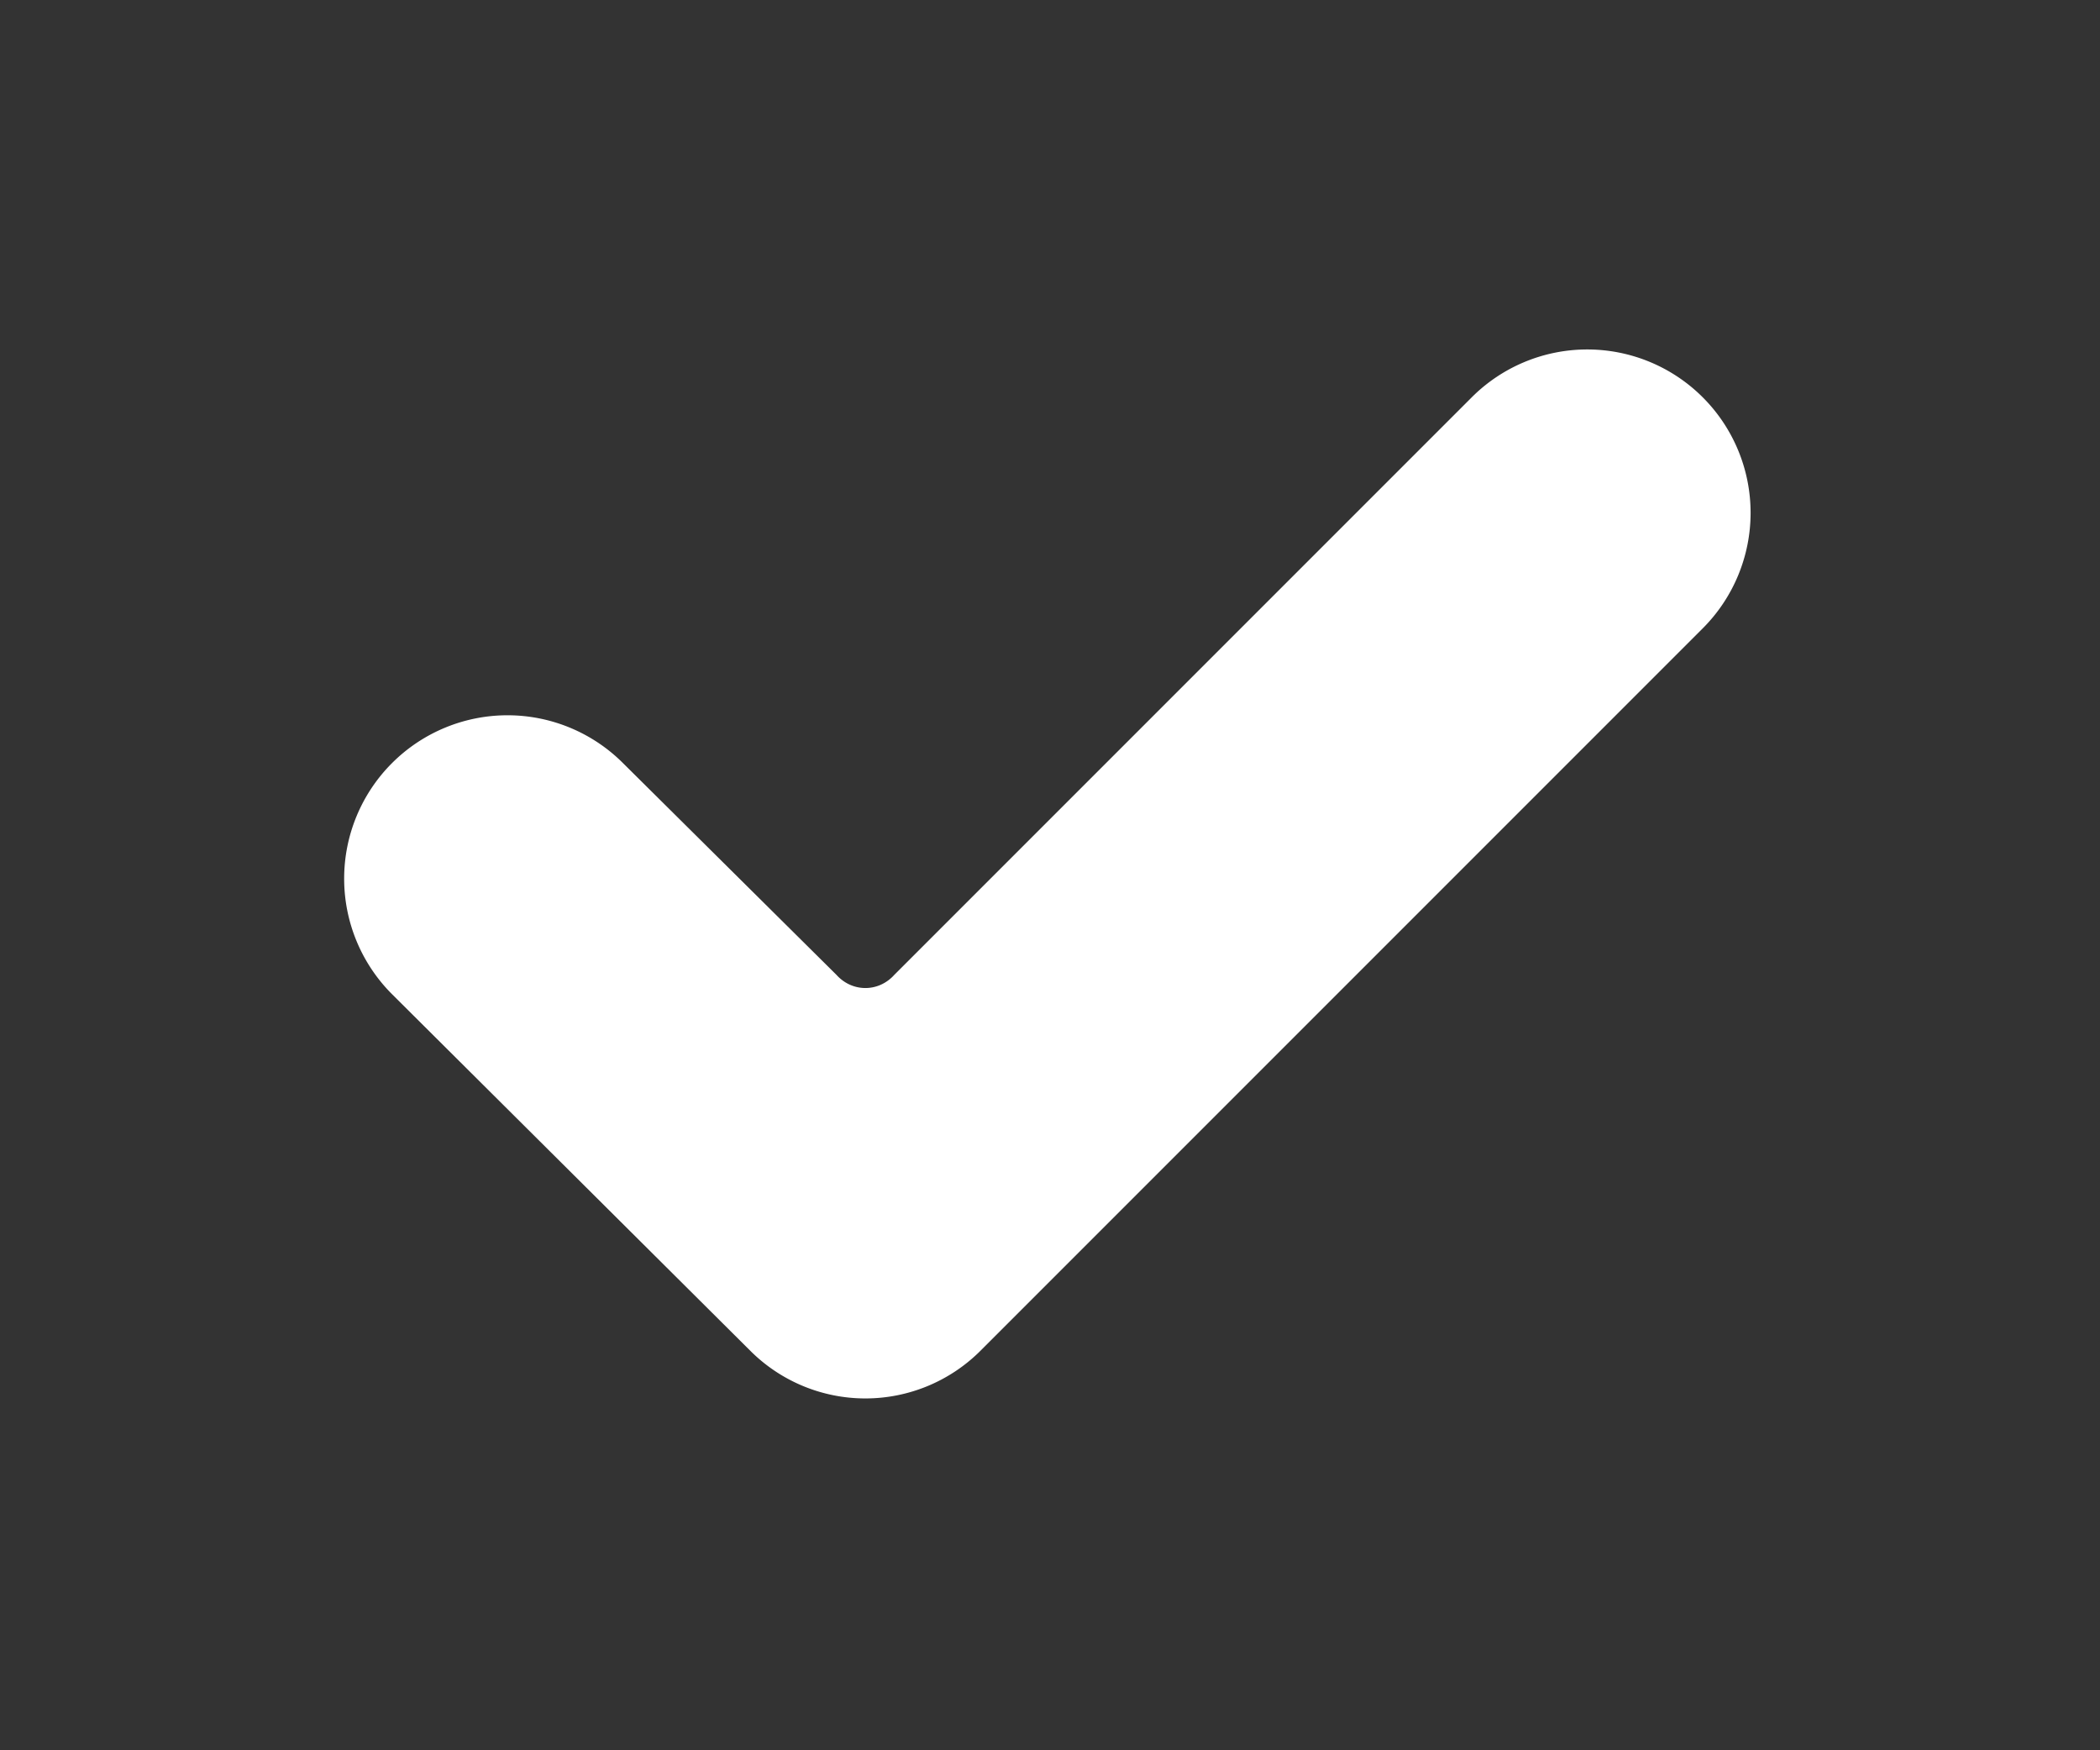 <svg xmlns="http://www.w3.org/2000/svg" xmlns:xlink="http://www.w3.org/1999/xlink" width="12" height="10" viewBox="0 0 12 10"><rect x="0" y="0" width="12" height="10" fill="#333333" stroke="none"/><defs><path id="ijgla" d="M401.6 428.72a.93.93 0 0 1-1.31 0l-2.05-2.04a.93.93 0 1 1 1.32-1.32l1.22 1.21c.09.1.24.1.33 0l3.3-3.3a.93.93 0 1 1 1.32 1.32z"/></defs><g><g transform="translate(-396 -421)"><use fill="#fff" xlink:href="#ijgla"/></g></g></svg>
